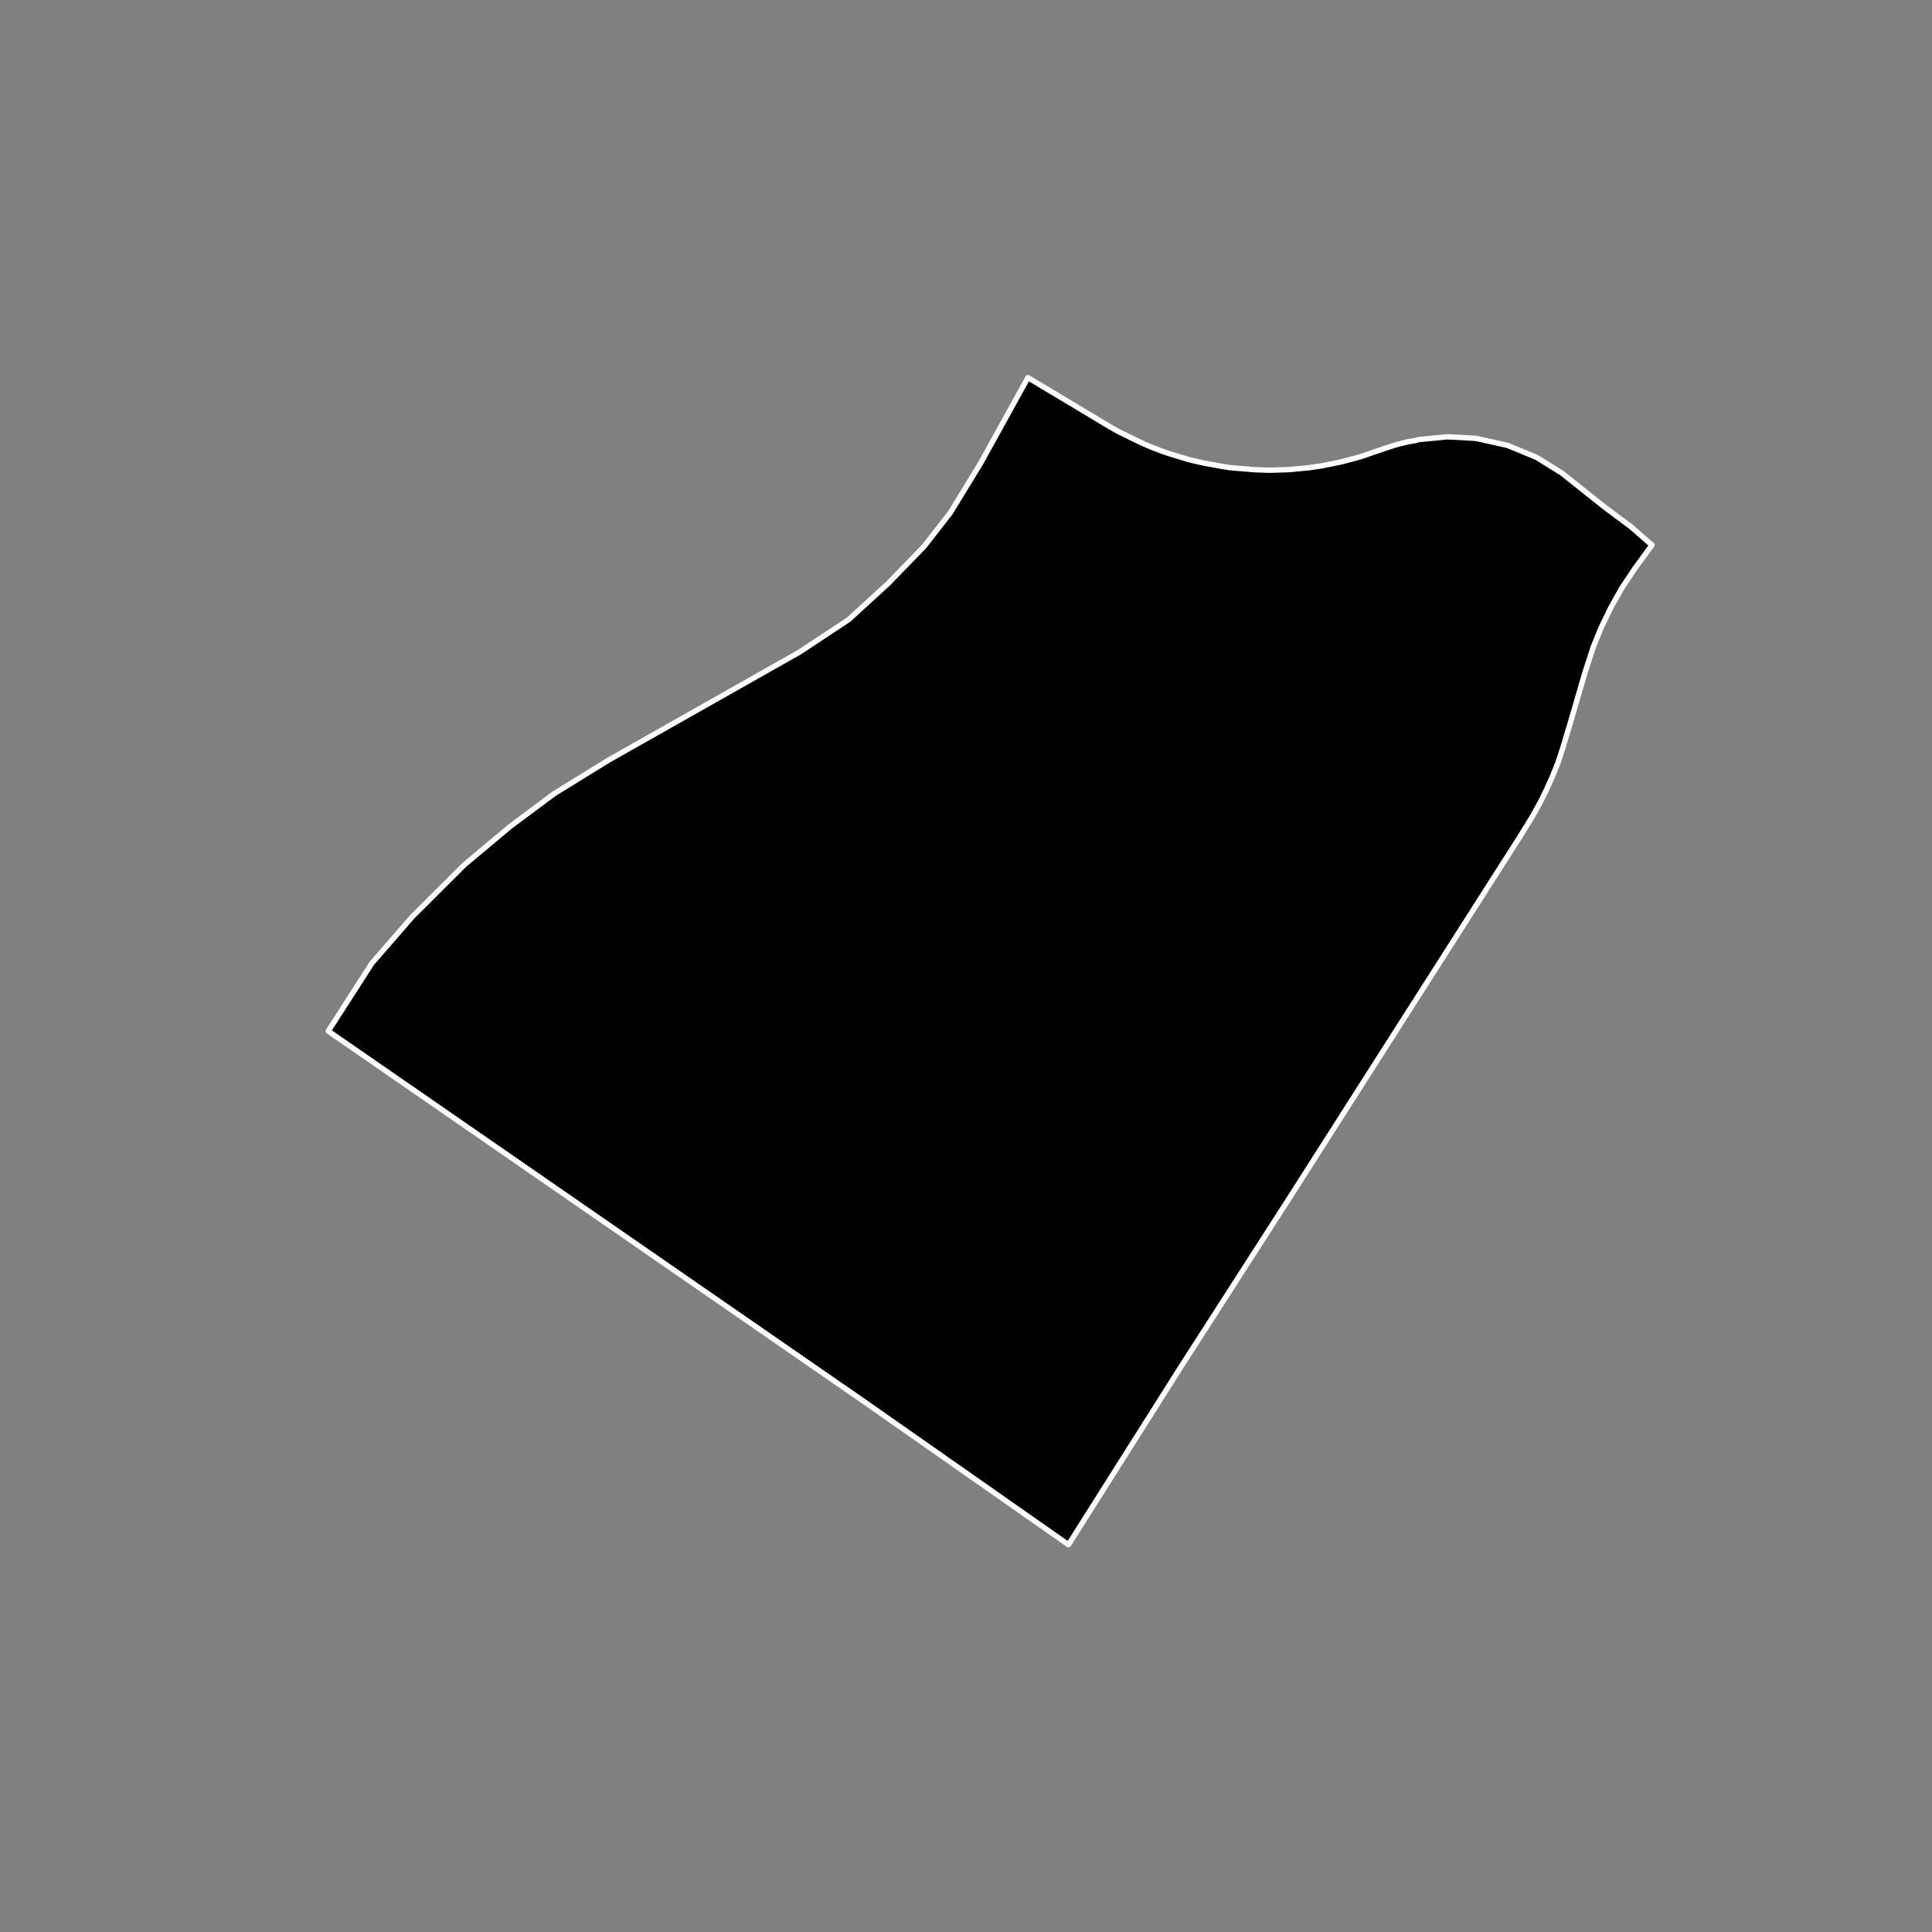 <?xml version="1.0" encoding="utf-8" standalone="no"?>
<!DOCTYPE svg PUBLIC "-//W3C//DTD SVG 1.1//EN"
  "http://www.w3.org/Graphics/SVG/1.1/DTD/svg11.dtd">
<!-- Created with matplotlib (https://matplotlib.org/) -->
<svg height="720pt" version="1.1" viewBox="0 0 720 720" width="720pt" xmlns="http://www.w3.org/2000/svg" xmlns:xlink="http://www.w3.org/1999/xlink">
 <rect x="0" y="0" width="720" height="720" fill="#808080" stroke="none"/>
 <defs>
  <style type="text/css">*{stroke-linecap:butt;stroke-linejoin:round;}</style>
 </defs>
 <g id="figure_1">
  <g id="patch_1">
   <path d="M 0 720 
L 720 720 
L 720 0 
L 0 0 
z
" style="fill:none;"/>
  </g>
  <g id="axes_1">
   <g id="patch_2">
    <path clip-path="url(#pb6b7f63c76)" d="M 467.385 175.042 
L 472.554 175.219 
L 473.746 175.215 
L 480.079 175.028 
L 487.415 174.357 
L 492.778 173.569 
L 500.027 172.095 
L 506.939 170.237 
L 515.974 167.129 
L 520.243 165.759 
L 524.59 164.656 
L 527.046 164.257 
L 528.731 163.823 
L 539.362 162.773 
L 549.998 163.357 
L 561.798 165.982 
L 572.637 170.449 
L 582.125 176.35 
L 593.748 185.616 
L 598.305 189.223 
L 607.769 196.27 
L 614.73 202.342 
L 615.664 203.086 
L 615.633 203.129 
L 609.368 211.71 
L 604.413 219.132 
L 600.436 226.207 
L 596.624 234.057 
L 593.707 241.302 
L 590.632 250.787 
L 585.054 269.928 
L 582.304 279.068 
L 580.605 284.242 
L 578.661 289.072 
L 576.148 294.678 
L 573.958 299.078 
L 571.036 304.341 
L 566.247 312.108 
L 508.958 401.898 
L 480.326 446.783 
L 480.32 446.791 
L 468.052 465.876 
L 459.985 478.427 
L 440.184 509.234 
L 434.126 518.816 
L 398.189 575.664 
L 398.188 575.667 
L 398.175 575.657 
L 321.99 522.313 
L 300.667 507.565 
L 166.391 414.719 
L 122.654 384.486 
L 122.336 384.262 
L 122.409 384.129 
L 129.309 373.402 
L 138.624 358.92 
L 153.65 341.641 
L 173.153 322.193 
L 190.227 307.923 
L 206.492 295.81 
L 226.832 283.254 
L 298.035 242.972 
L 316.34 230.855 
L 330.975 217.457 
L 344.387 203.632 
L 354.135 191.111 
L 365.497 172.554 
L 383.079 140.733 
L 397.626 149.45 
L 399.906 150.784 
L 402.538 152.393 
L 414.173 159.366 
L 415.48 160.1 
L 416.867 160.861 
L 417.294 161.089 
L 426.058 165.343 
L 429.422 166.755 
L 429.423 166.755 
L 433.101 168.158 
L 435.579 169.026 
L 443.371 171.38 
L 448.423 172.535 
L 455.571 173.834 
L 458.502 174.297 
L 467.385 175.042 
" style="stroke:#ffffff;stroke-linejoin:miter;stroke-width:2;"/>
   </g>
  </g>
 </g>
 <defs>
  <clipPath id="pb6b7f63c76">
   <rect height="543.6" width="558" x="90" y="86.4"/>
  </clipPath>
 </defs>
</svg>
